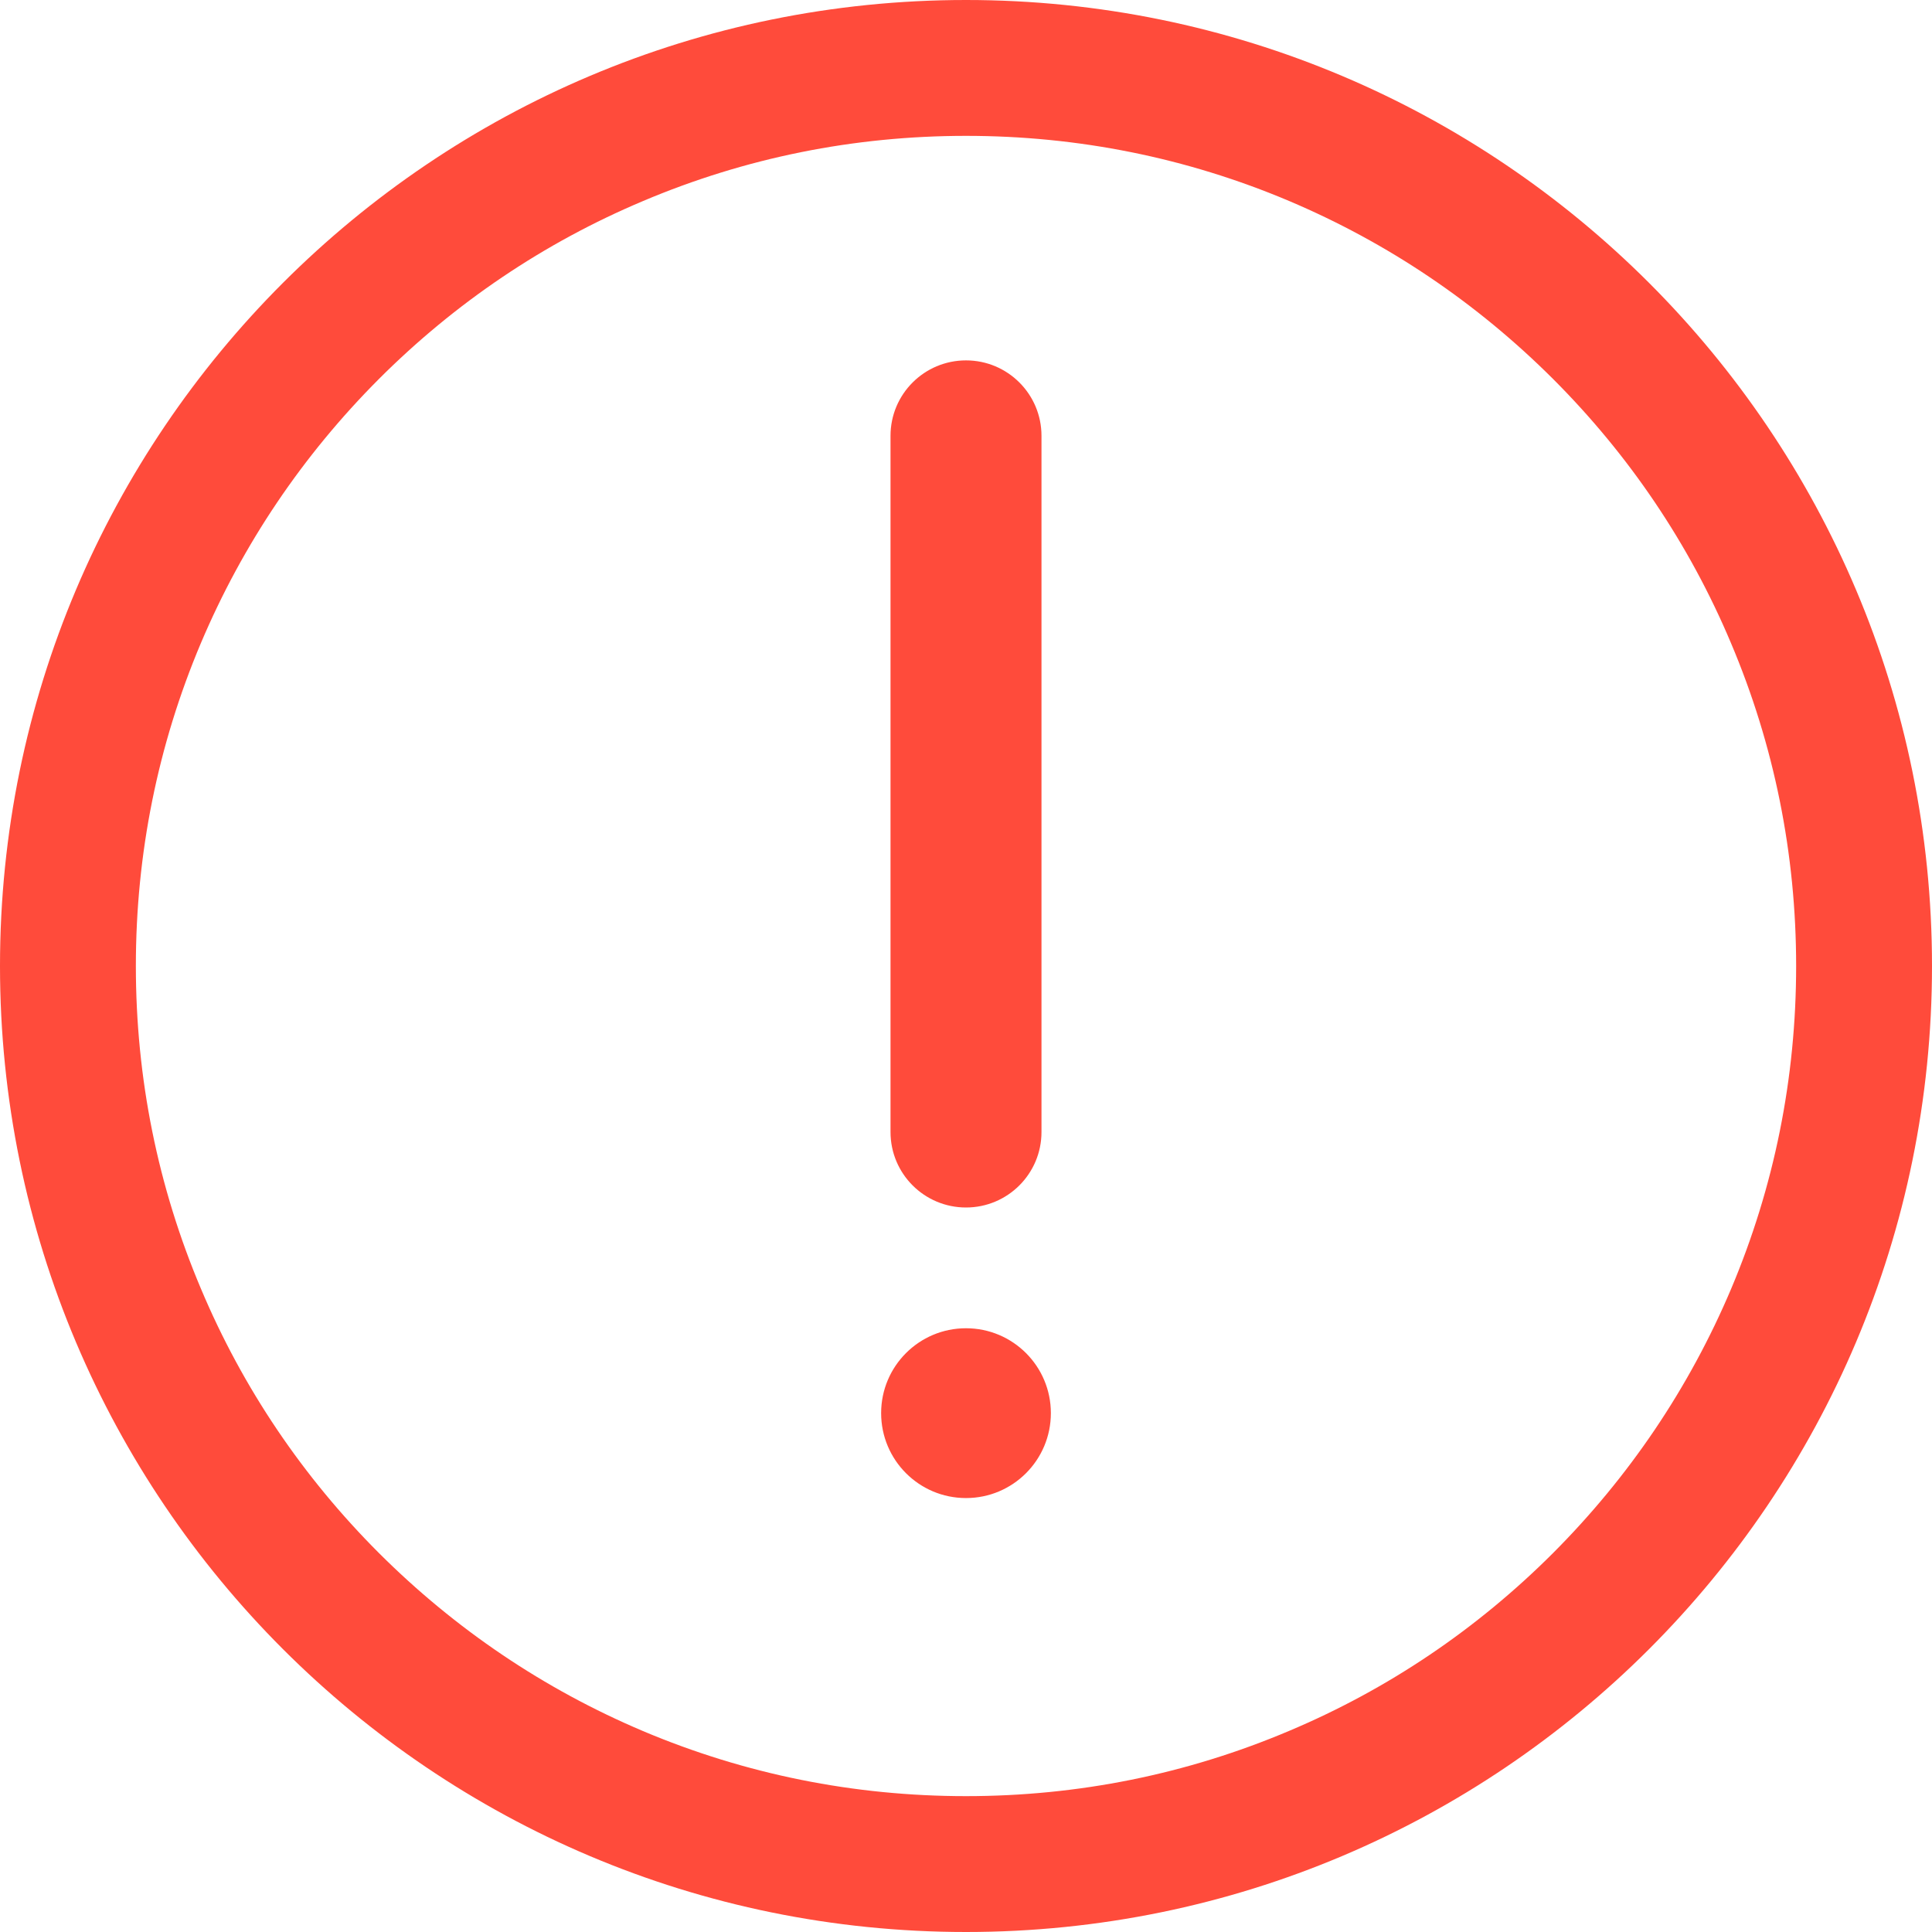 <svg width="28" height="28" viewBox="0 0 28 28" fill="none" xmlns="http://www.w3.org/2000/svg">
<path fill-rule="evenodd" clip-rule="evenodd" d="M0 14C0 6.267 6.267 0 14 0C21.733 0 28 6.267 28 14C28 21.733 21.733 28 14 28C6.267 28 0 21.733 0 14ZM18.681 2.912C17.199 2.286 15.624 1.969 14 1.969C12.376 1.969 10.801 2.286 9.316 2.915C7.883 3.519 6.595 4.389 5.491 5.493C4.386 6.601 3.519 7.886 2.912 9.319C2.286 10.801 1.969 12.376 1.969 14C1.969 15.624 2.286 17.199 2.915 18.684C3.519 20.117 4.389 21.405 5.493 22.509C6.601 23.614 7.886 24.481 9.319 25.088C10.801 25.714 12.376 26.031 14 26.031C15.624 26.031 17.199 25.714 18.684 25.085C20.117 24.481 21.405 23.611 22.509 22.507C23.614 21.399 24.481 20.114 25.088 18.681C25.714 17.199 26.031 15.624 26.031 14C26.031 12.376 25.714 10.801 25.085 9.316C24.481 7.883 23.611 6.595 22.507 5.491C21.399 4.386 20.114 3.519 18.681 2.912ZM14 17.5C13.396 17.5 12.906 17.011 12.906 16.406V6.316C12.906 5.712 13.396 5.223 14 5.223C14.604 5.223 15.094 5.712 15.094 6.316V16.406C15.094 17.011 14.604 17.5 14 17.5ZM14 21.711C13.32 21.711 12.77 21.16 12.77 20.48C12.77 19.801 13.32 19.25 14 19.25C14.68 19.25 15.23 19.801 15.23 20.48C15.23 21.16 14.68 21.711 14 21.711Z" fill="#FF4B3B"/>
</svg>
